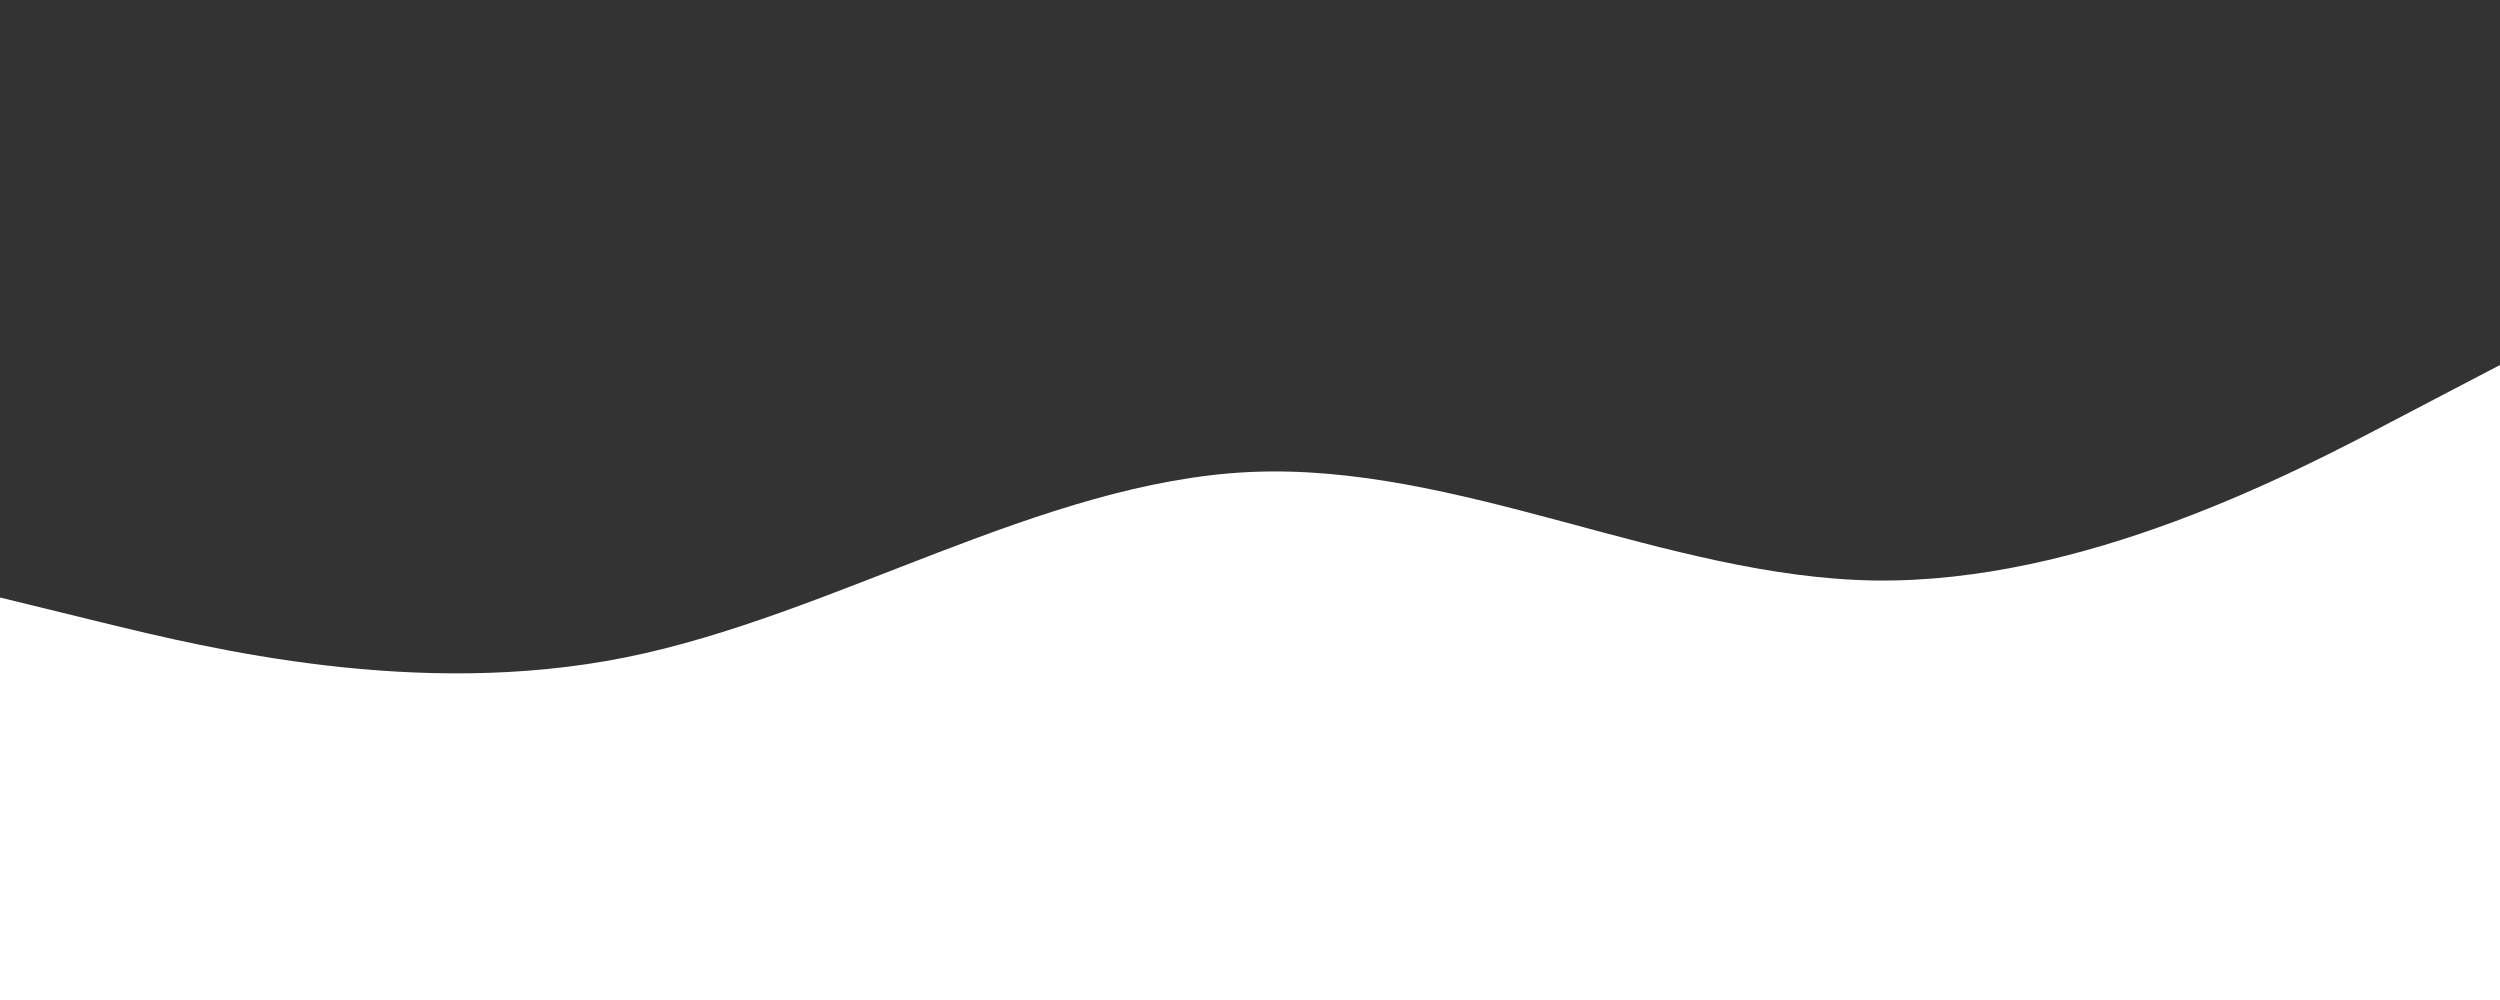 <svg id="visual" viewBox="0 0 1000 400" width="1000" height="400" xmlns="http://www.w3.org/2000/svg" xmlns:xlink="http://www.w3.org/1999/xlink" version="1.1"><rect x="0" y="0" width="1000" height="400" fill="#333333" stroke="none"/><path d="M0 239L41.7 249.2C83.3 259.3 166.7 279.7 250 263C333.3 246.3 416.7 192.7 500 188.8C583.3 185 666.7 231 750 232.2C833.3 233.3 916.7 189.7 958.3 167.8L1000 146L1000 401L958.3 401C916.7 401 833.3 401 750 401C666.7 401 583.3 401 500 401C416.7 401 333.3 401 250 401C166.7 401 83.3 401 41.7 401L0 401Z" fill="#fff" stroke-linecap="round" stroke-linejoin="miter"></path></svg>